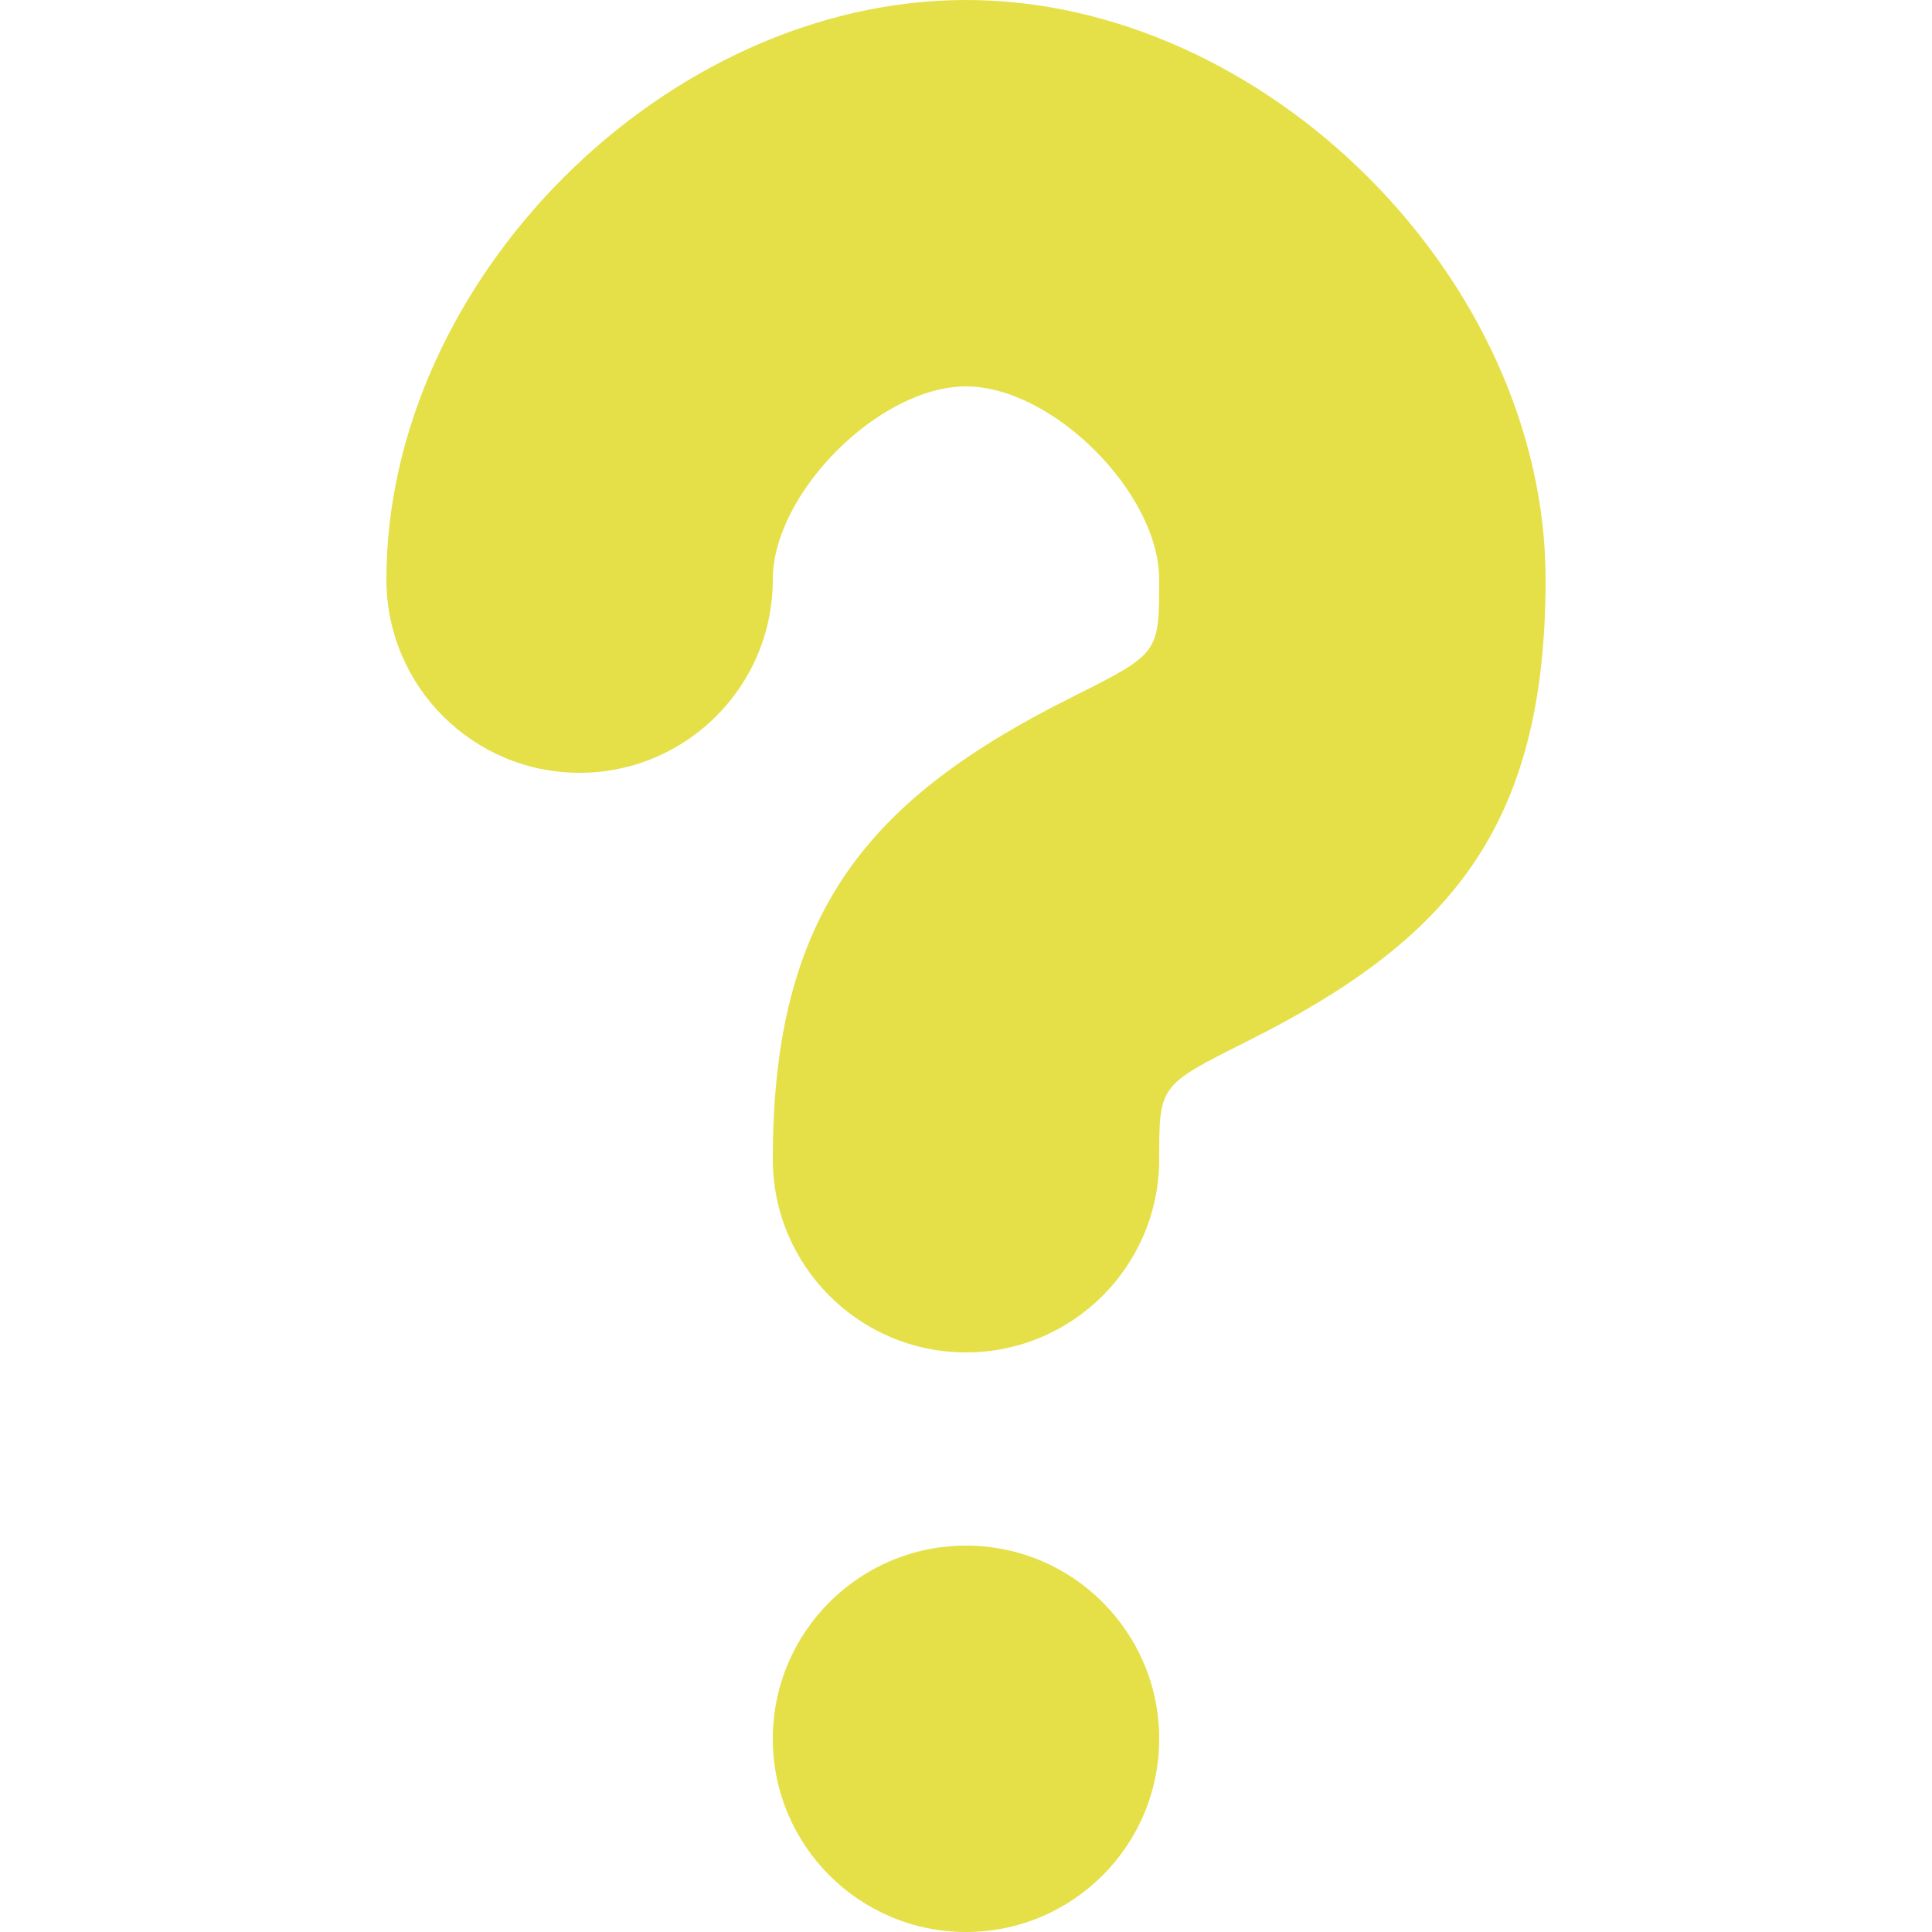 <!DOCTYPE svg PUBLIC "-//W3C//DTD SVG 1.1//EN" "http://www.w3.org/Graphics/SVG/1.1/DTD/svg11.dtd">
<!-- Uploaded to: SVG Repo, www.svgrepo.com, Transformed by: SVG Repo Mixer Tools -->
<svg width="800px" height="800px" viewBox="-2 0 10 10" id="meteor-icon-kit__regular-questionmark-s" fill="none" xmlns="http://www.w3.org/2000/svg">
<g id="SVGRepo_bgCarrier" stroke-width="0"/>
<g id="SVGRepo_tracerCarrier" stroke-linecap="round" stroke-linejoin="round"/>
<g id="SVGRepo_iconCarrier">
<path fill-rule="evenodd" clip-rule="evenodd" d="M2 3C2 3.552 1.552 4 1 4C0.448 4 0 3.552 0 3C0 1.448 1.448 0 3 0C4.552 0 6 1.448 6 3C6 4.285 5.5 4.868 4.447 5.394C4 5.618 4 5.618 4 6C4 6.552 3.552 7 3 7C2.448 7 2 6.552 2 6C2 4.715 2.5 4.132 3.553 3.606C4 3.382 4 3.382 4 3C4 2.552 3.448 2 3 2C2.552 2 2 2.552 2 3zM3 10C2.448 10 2 9.552 2 9C2 8.448 2.448 8 3 8C3.552 8 4 8.448 4 9C4 9.552 3.552 10 3 10z" fill="#e5e048"/>
</g>
</svg>
